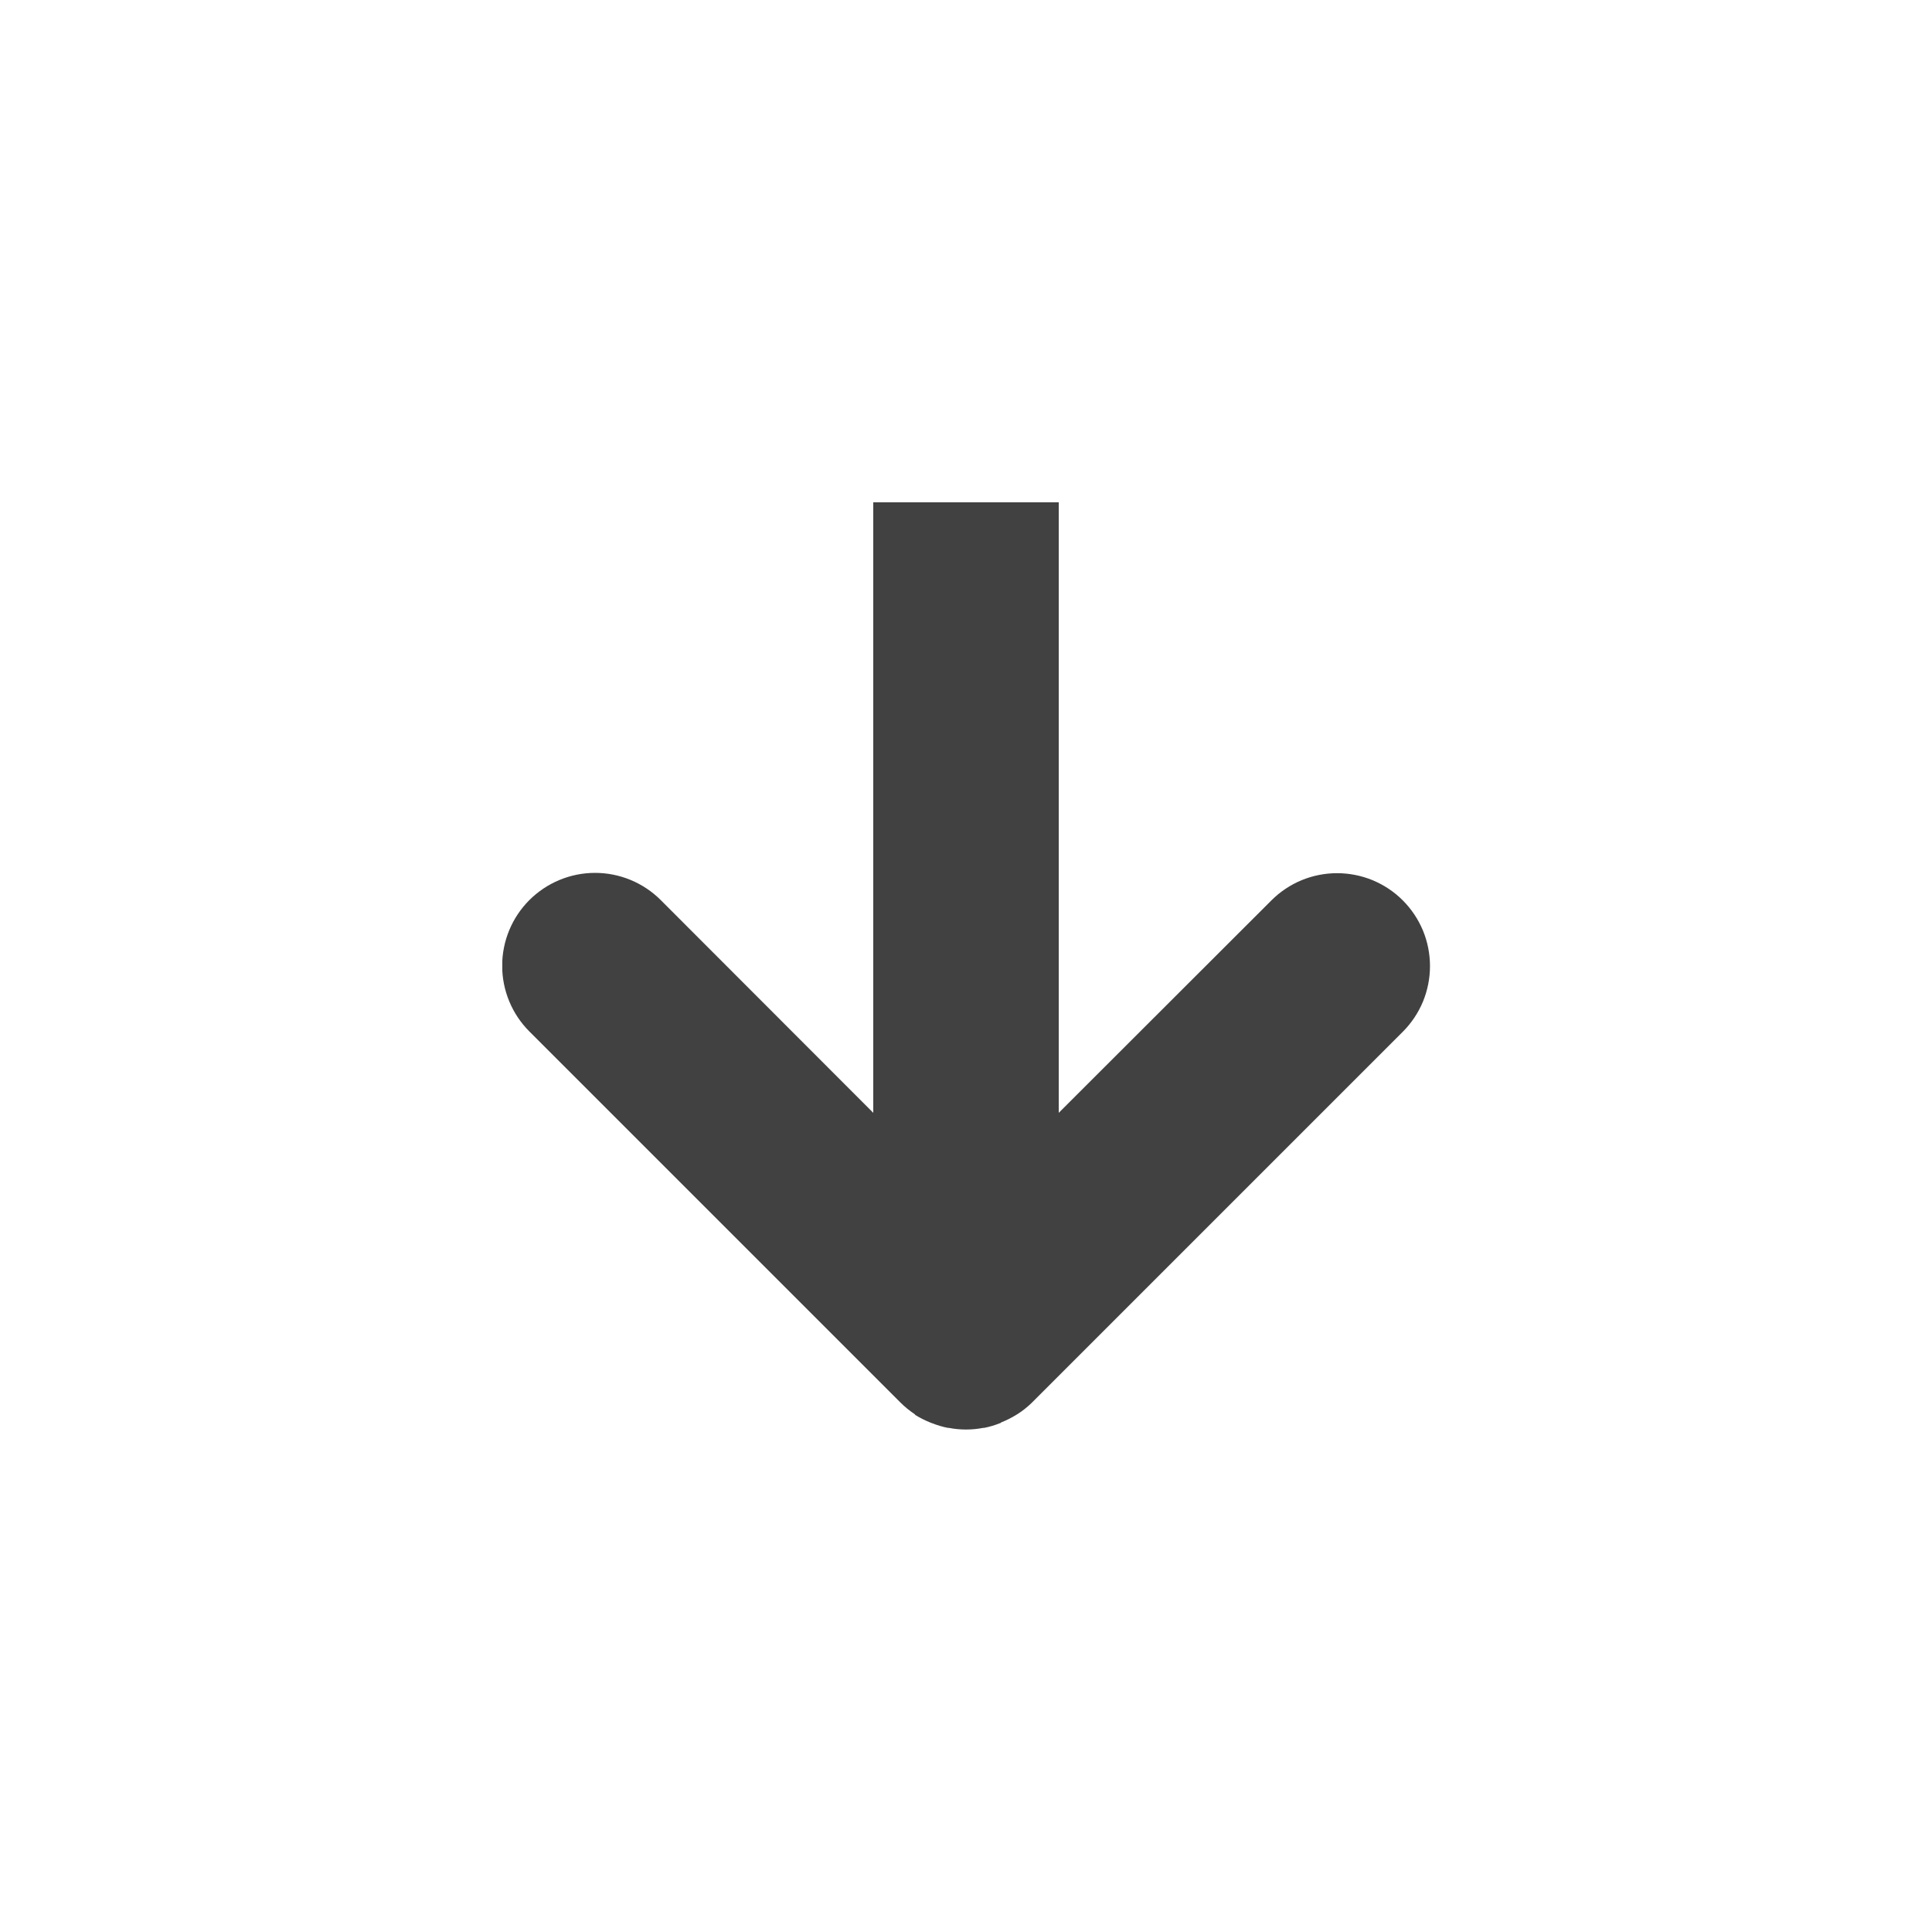 <svg width="25" height="25" viewBox="0 0 25 25" fill="none" xmlns="http://www.w3.org/2000/svg">
<g clip-path="url(#clip0_476_111)">
<path d="M12.956 18.41L12.942 18.415C12.874 18.442 12.805 18.463 12.733 18.477C12.733 18.477 12.725 18.477 12.721 18.477C12.575 18.505 12.425 18.505 12.279 18.477C12.279 18.477 12.271 18.477 12.267 18.477C12.196 18.463 12.126 18.442 12.058 18.415L12.044 18.41C11.975 18.383 11.908 18.349 11.844 18.31L11.837 18.3C11.77 18.255 11.707 18.204 11.65 18.147L6.85 13.347C6.625 13.122 6.498 12.816 6.498 12.497C6.498 12.178 6.625 11.872 6.85 11.647C7.076 11.422 7.381 11.295 7.7 11.295C8.019 11.295 8.325 11.422 8.55 11.647L11.3 14.4L11.3 4.3C11.3 3.982 11.427 3.677 11.652 3.451C11.877 3.226 12.182 3.1 12.5 3.1C12.818 3.1 13.124 3.226 13.349 3.451C13.574 3.677 13.7 3.982 13.7 4.3L13.7 14.4L16.452 11.651C16.564 11.539 16.696 11.451 16.842 11.39C16.988 11.33 17.144 11.299 17.302 11.299C17.46 11.299 17.616 11.33 17.762 11.39C17.908 11.451 18.041 11.539 18.152 11.651C18.264 11.763 18.352 11.895 18.413 12.041C18.473 12.187 18.504 12.343 18.504 12.501C18.504 12.659 18.473 12.815 18.413 12.961C18.352 13.107 18.264 13.239 18.152 13.351L13.352 18.151C13.295 18.207 13.232 18.257 13.164 18.3L13.152 18.307C13.089 18.346 13.022 18.38 12.952 18.407" fill="#414141"/>
</g>
<defs>
<clipPath id="clip0_476_111">
<rect width="12" height="15.4" fill="white" transform="translate(6.5 18.5) rotate(-90)"/>
</clipPath>
</defs>
</svg>
